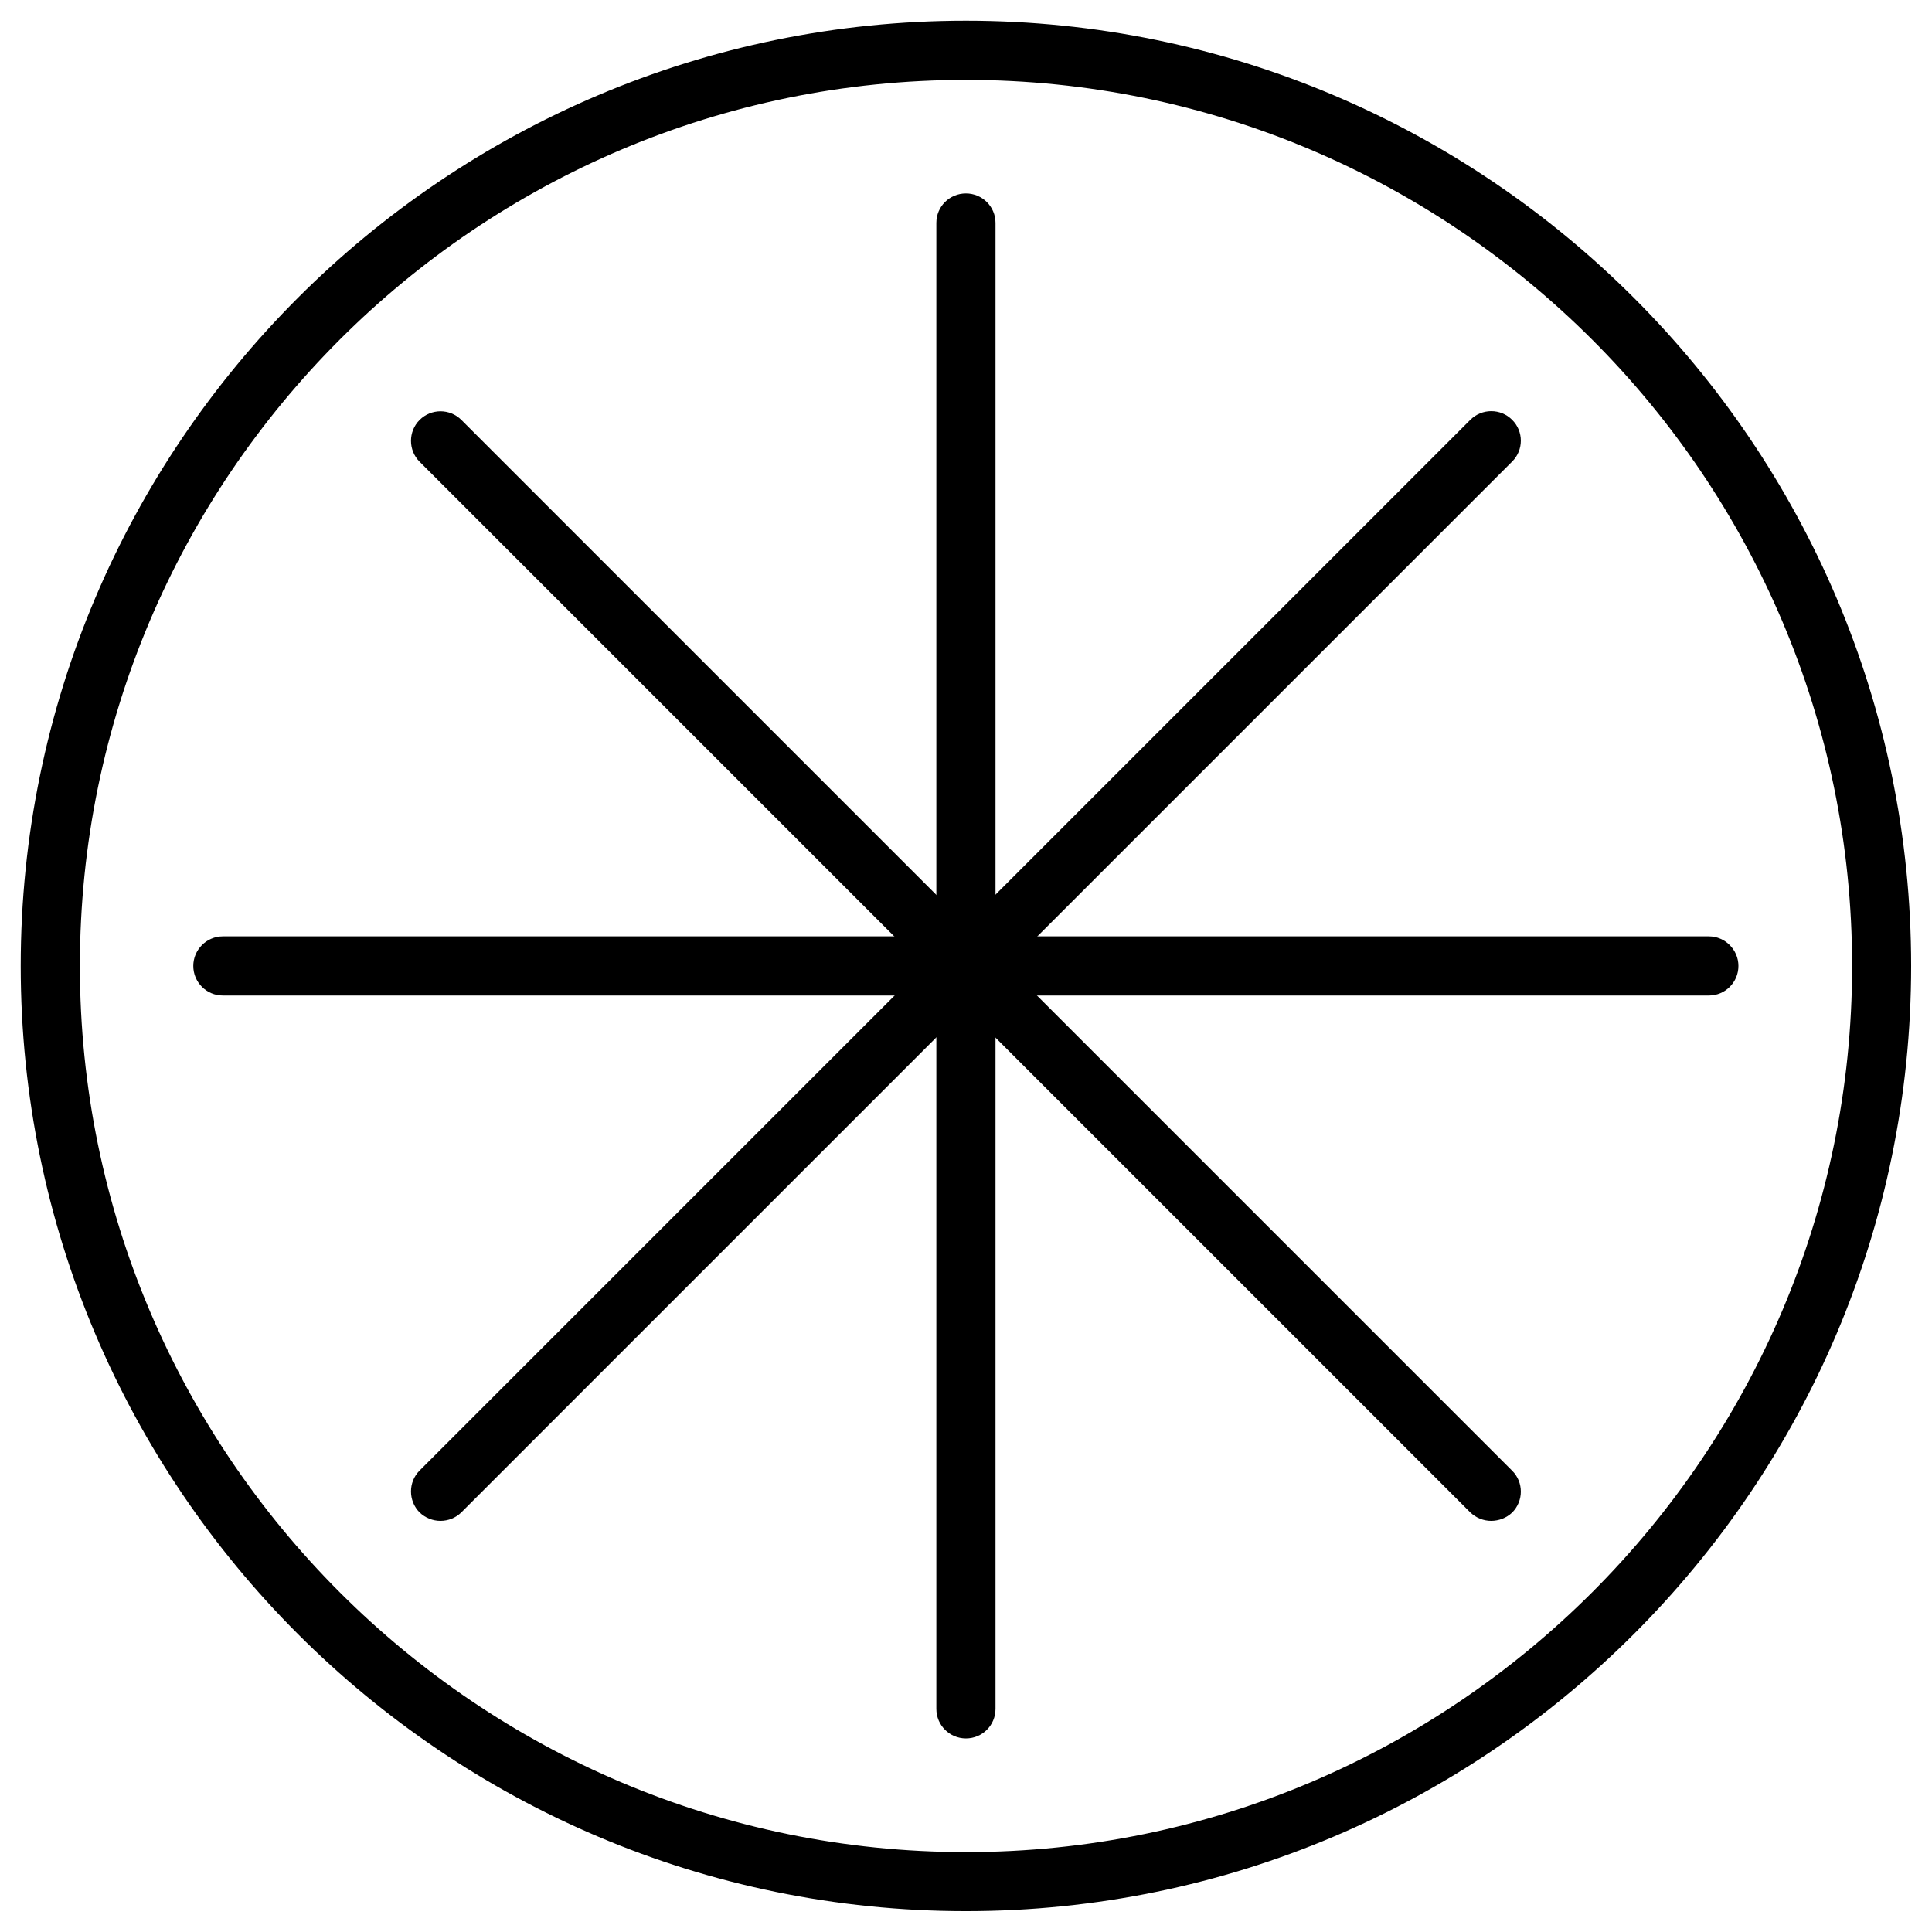<?xml version="1.0" encoding="utf-8"?>
<!-- Generator: Adobe Illustrator 16.0.0, SVG Export Plug-In . SVG Version: 6.00 Build 0)  -->
<!DOCTYPE svg PUBLIC "-//W3C//DTD SVG 1.1//EN" "http://www.w3.org/Graphics/SVG/1.1/DTD/svg11.dtd">
<svg version="1.1" id="Layer_1" xmlns="http://www.w3.org/2000/svg" xmlns:xlink="http://www.w3.org/1999/xlink" x="0px" y="0px"
	 width="14.173px" height="14.173px" viewBox="134.646 134.646 14.173 14.173"
	 enable-background="new 134.646 134.646 14.173 14.173" xml:space="preserve">
<g>
	<path d="M141.732,148.666c-3.823,0-6.934-3.11-6.934-6.934s3.111-6.934,6.934-6.934s6.934,3.111,6.934,6.934
		S145.555,148.666,141.732,148.666z M141.732,135.232c-3.584,0-6.5,2.916-6.5,6.5c0,3.584,2.916,6.501,6.5,6.501
		c3.584,0,6.501-2.917,6.501-6.501C148.233,138.148,145.316,135.232,141.732,135.232z"/>
</g>
<g>
	<path d="M141.732,147.399c-0.12,0-0.217-0.097-0.217-0.217v-10.901c0-0.12,0.097-0.216,0.217-0.216s0.217,0.097,0.217,0.216v10.901
		C141.949,147.303,141.852,147.399,141.732,147.399z"/>
</g>
<g>
	<path d="M137.877,145.803c-0.055,0-0.11-0.021-0.153-0.062c-0.084-0.085-0.084-0.223,0-0.307l7.708-7.708
		c0.085-0.085,0.223-0.085,0.307,0c0.085,0.084,0.085,0.222,0,0.306l-7.708,7.708C137.989,145.782,137.933,145.803,137.877,145.803z
		"/>
</g>
<g>
	<path d="M147.182,141.949h-10.901c-0.12,0-0.217-0.097-0.217-0.217c0-0.119,0.097-0.217,0.217-0.217h10.901
		c0.119,0,0.217,0.098,0.217,0.217C147.399,141.853,147.301,141.949,147.182,141.949z"/>
</g>
<g>
	<path d="M145.585,145.803c-0.055,0-0.11-0.021-0.153-0.062l-7.708-7.708c-0.084-0.084-0.084-0.222,0-0.306
		c0.085-0.085,0.222-0.085,0.307,0l7.708,7.708c0.085,0.084,0.085,0.222,0,0.307C145.697,145.782,145.641,145.803,145.585,145.803z"
		/>
</g>
</svg>
